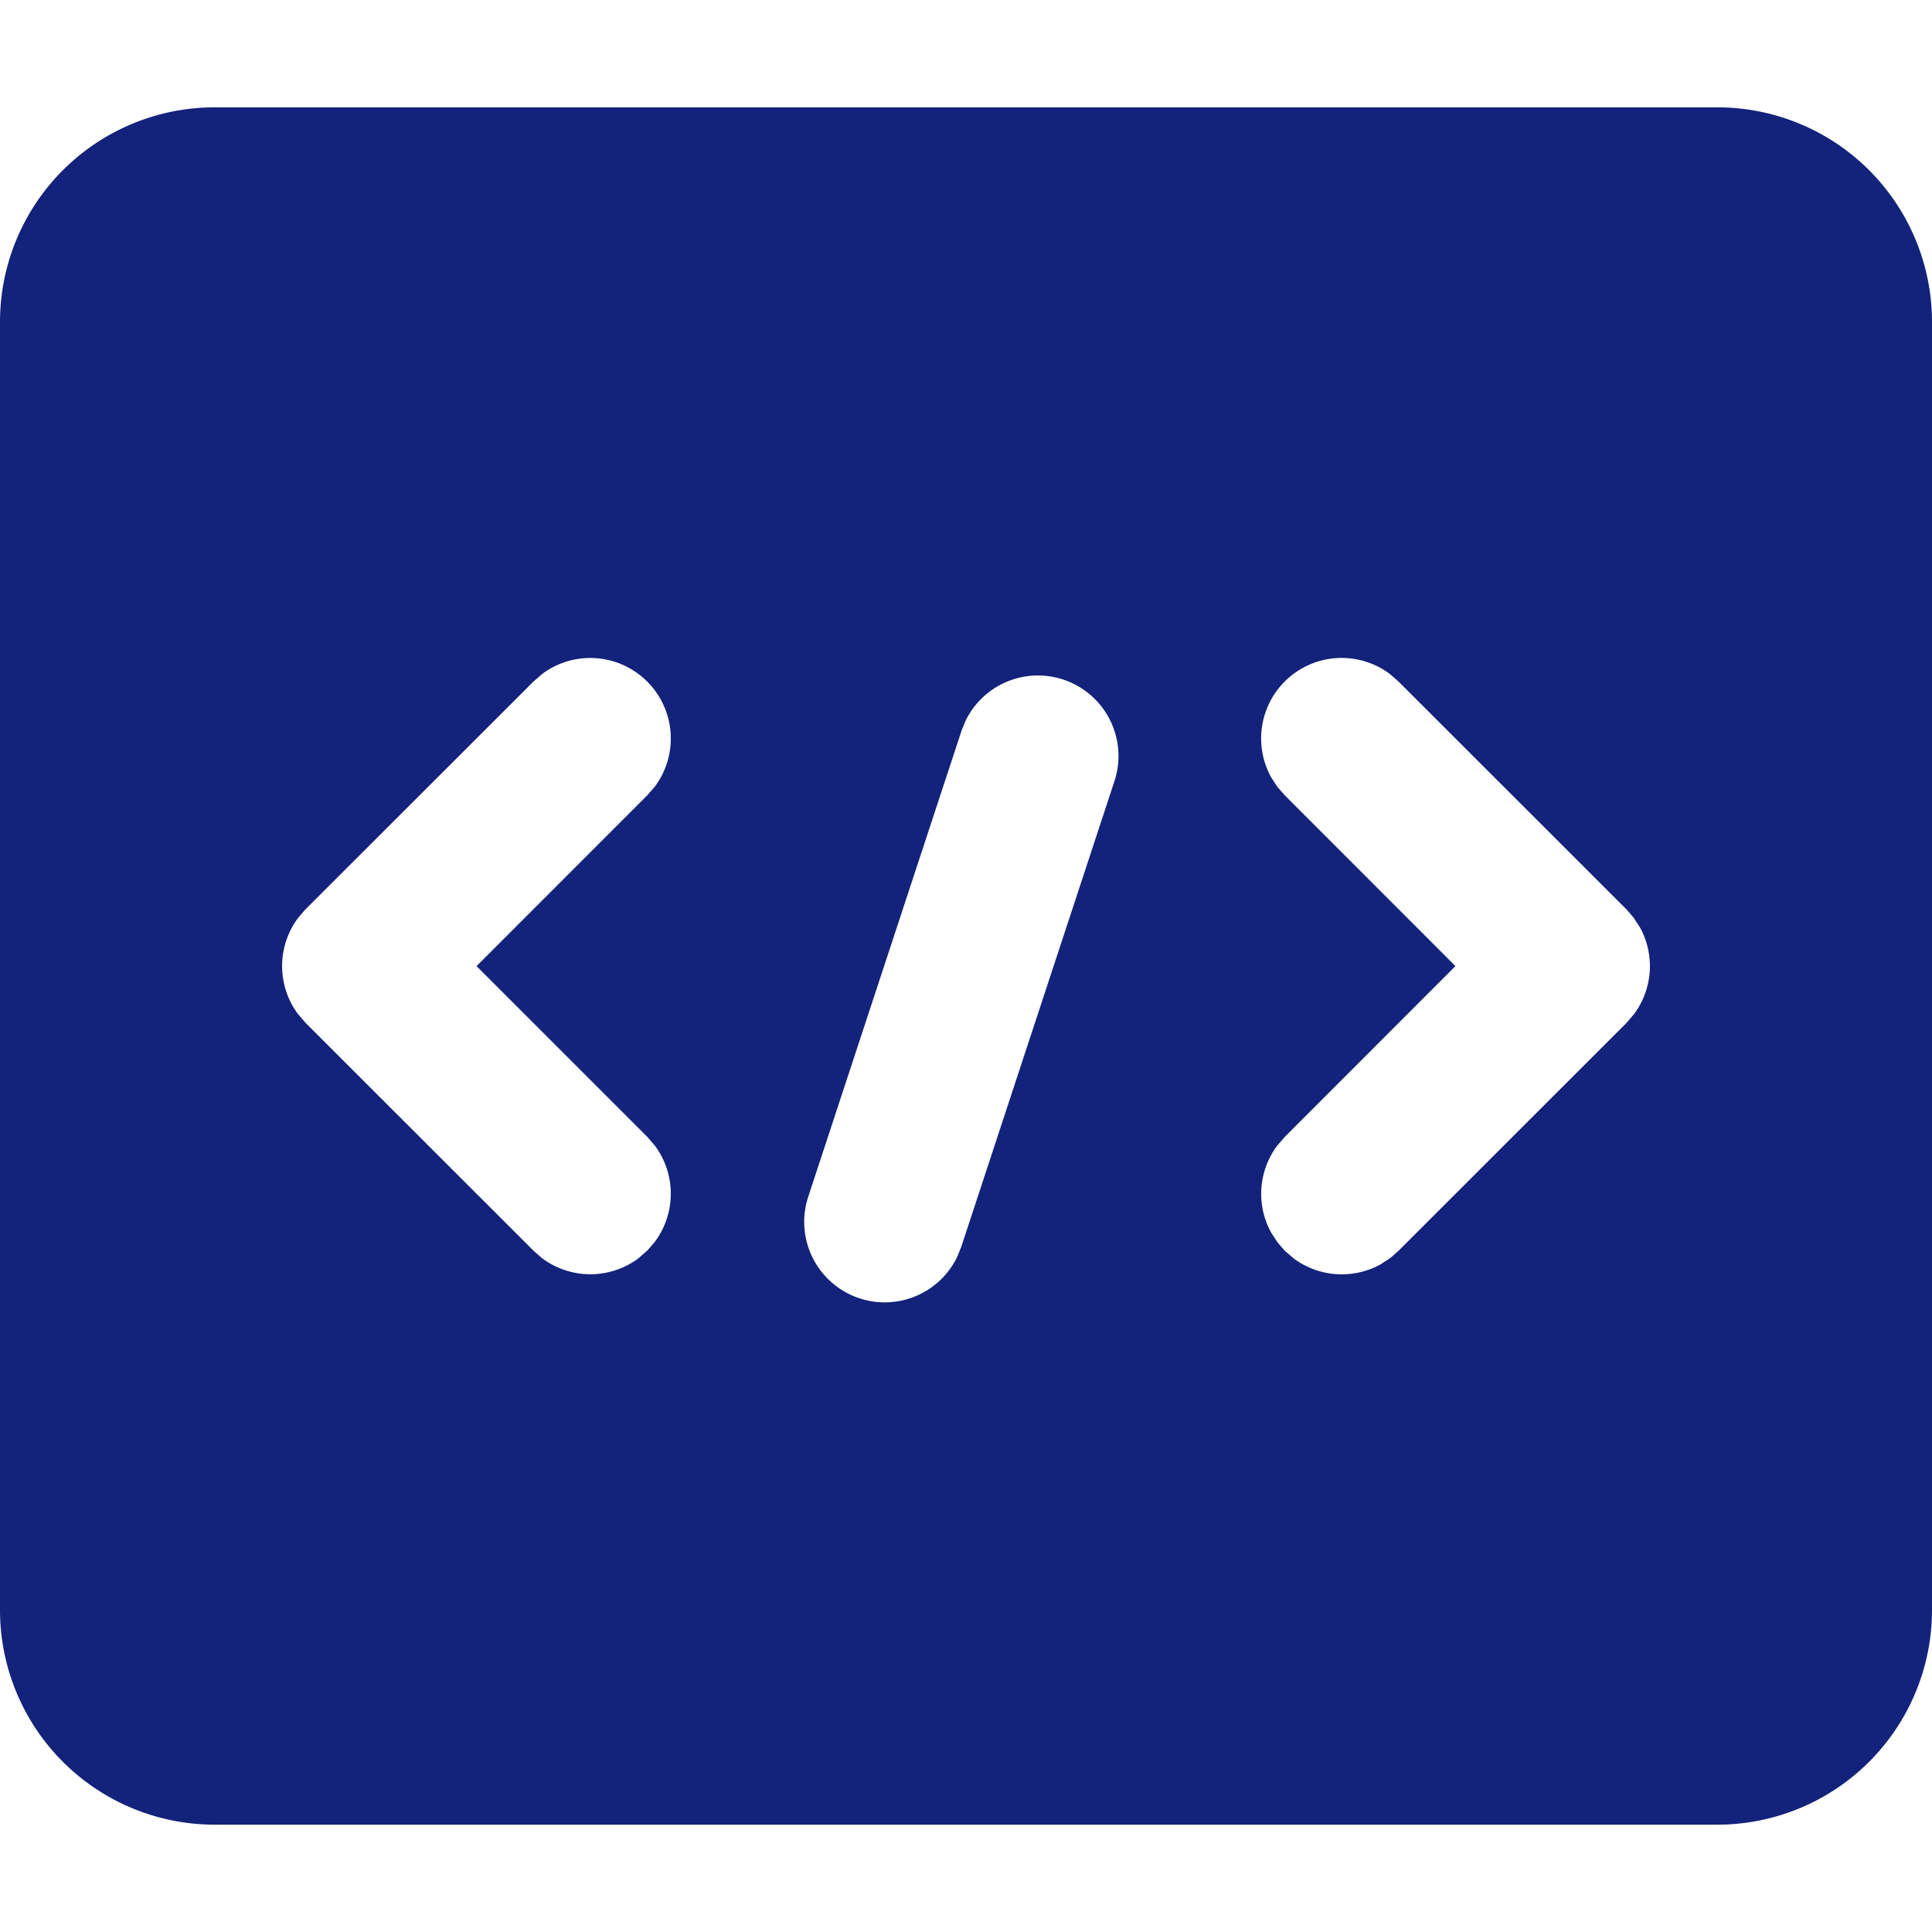 <?xml version="1.0" standalone="no"?><!DOCTYPE svg PUBLIC "-//W3C//DTD SVG 1.1//EN" "http://www.w3.org/Graphics/SVG/1.1/DTD/svg11.dtd"><svg t="1717613737633" class="icon" viewBox="0 0 1024 1024" version="1.1" xmlns="http://www.w3.org/2000/svg" p-id="23089" xmlns:xlink="http://www.w3.org/1999/xlink" width="200" height="200"><path d="M910.222 56.889a113.778 113.778 0 0 1 113.778 113.778v682.667a113.778 113.778 0 0 1-113.778 113.778H113.778a113.778 113.778 0 0 1-113.778-113.778V170.667a113.778 113.778 0 0 1 113.778-113.778h796.444zM563.484 360.164a42.667 42.667 0 0 0-51.712 21.845l-2.162 5.348-81.18 246.784a42.667 42.667 0 0 0 78.905 32.028l2.162-5.348 81.18-246.784a42.667 42.667 0 0 0-27.193-53.874zM343.04 361.244a42.667 42.667 0 0 0-55.524-4.153l-4.779 4.153L162.02 481.849l-3.812 4.38a42.667 42.667 0 0 0-0.341 51.143l4.153 4.836 120.718 120.661 4.324 3.812a42.667 42.667 0 0 0 51.2 0.341l4.779-4.153 3.812-4.38a42.667 42.667 0 0 0 0.341-51.143l-4.153-4.836-90.453-90.453L343.04 421.547l3.812-4.324a42.667 42.667 0 0 0-3.812-55.979z m393.444-4.153a42.667 42.667 0 0 0-62.748 54.898l3.413 5.234 3.812 4.324 90.453 90.51-90.453 90.51-4.153 4.836a42.667 42.667 0 0 0-3.072 45.909l3.413 5.234 3.812 4.38 4.836 4.153a42.667 42.667 0 0 0 45.909 3.072l5.234-3.413 4.324-3.812 120.718-120.661 4.153-4.836a42.667 42.667 0 0 0 3.072-45.909l-3.413-5.234-3.812-4.38L741.262 361.244l-4.779-4.153z" fill="#13227a" p-id="23090"></path></svg>